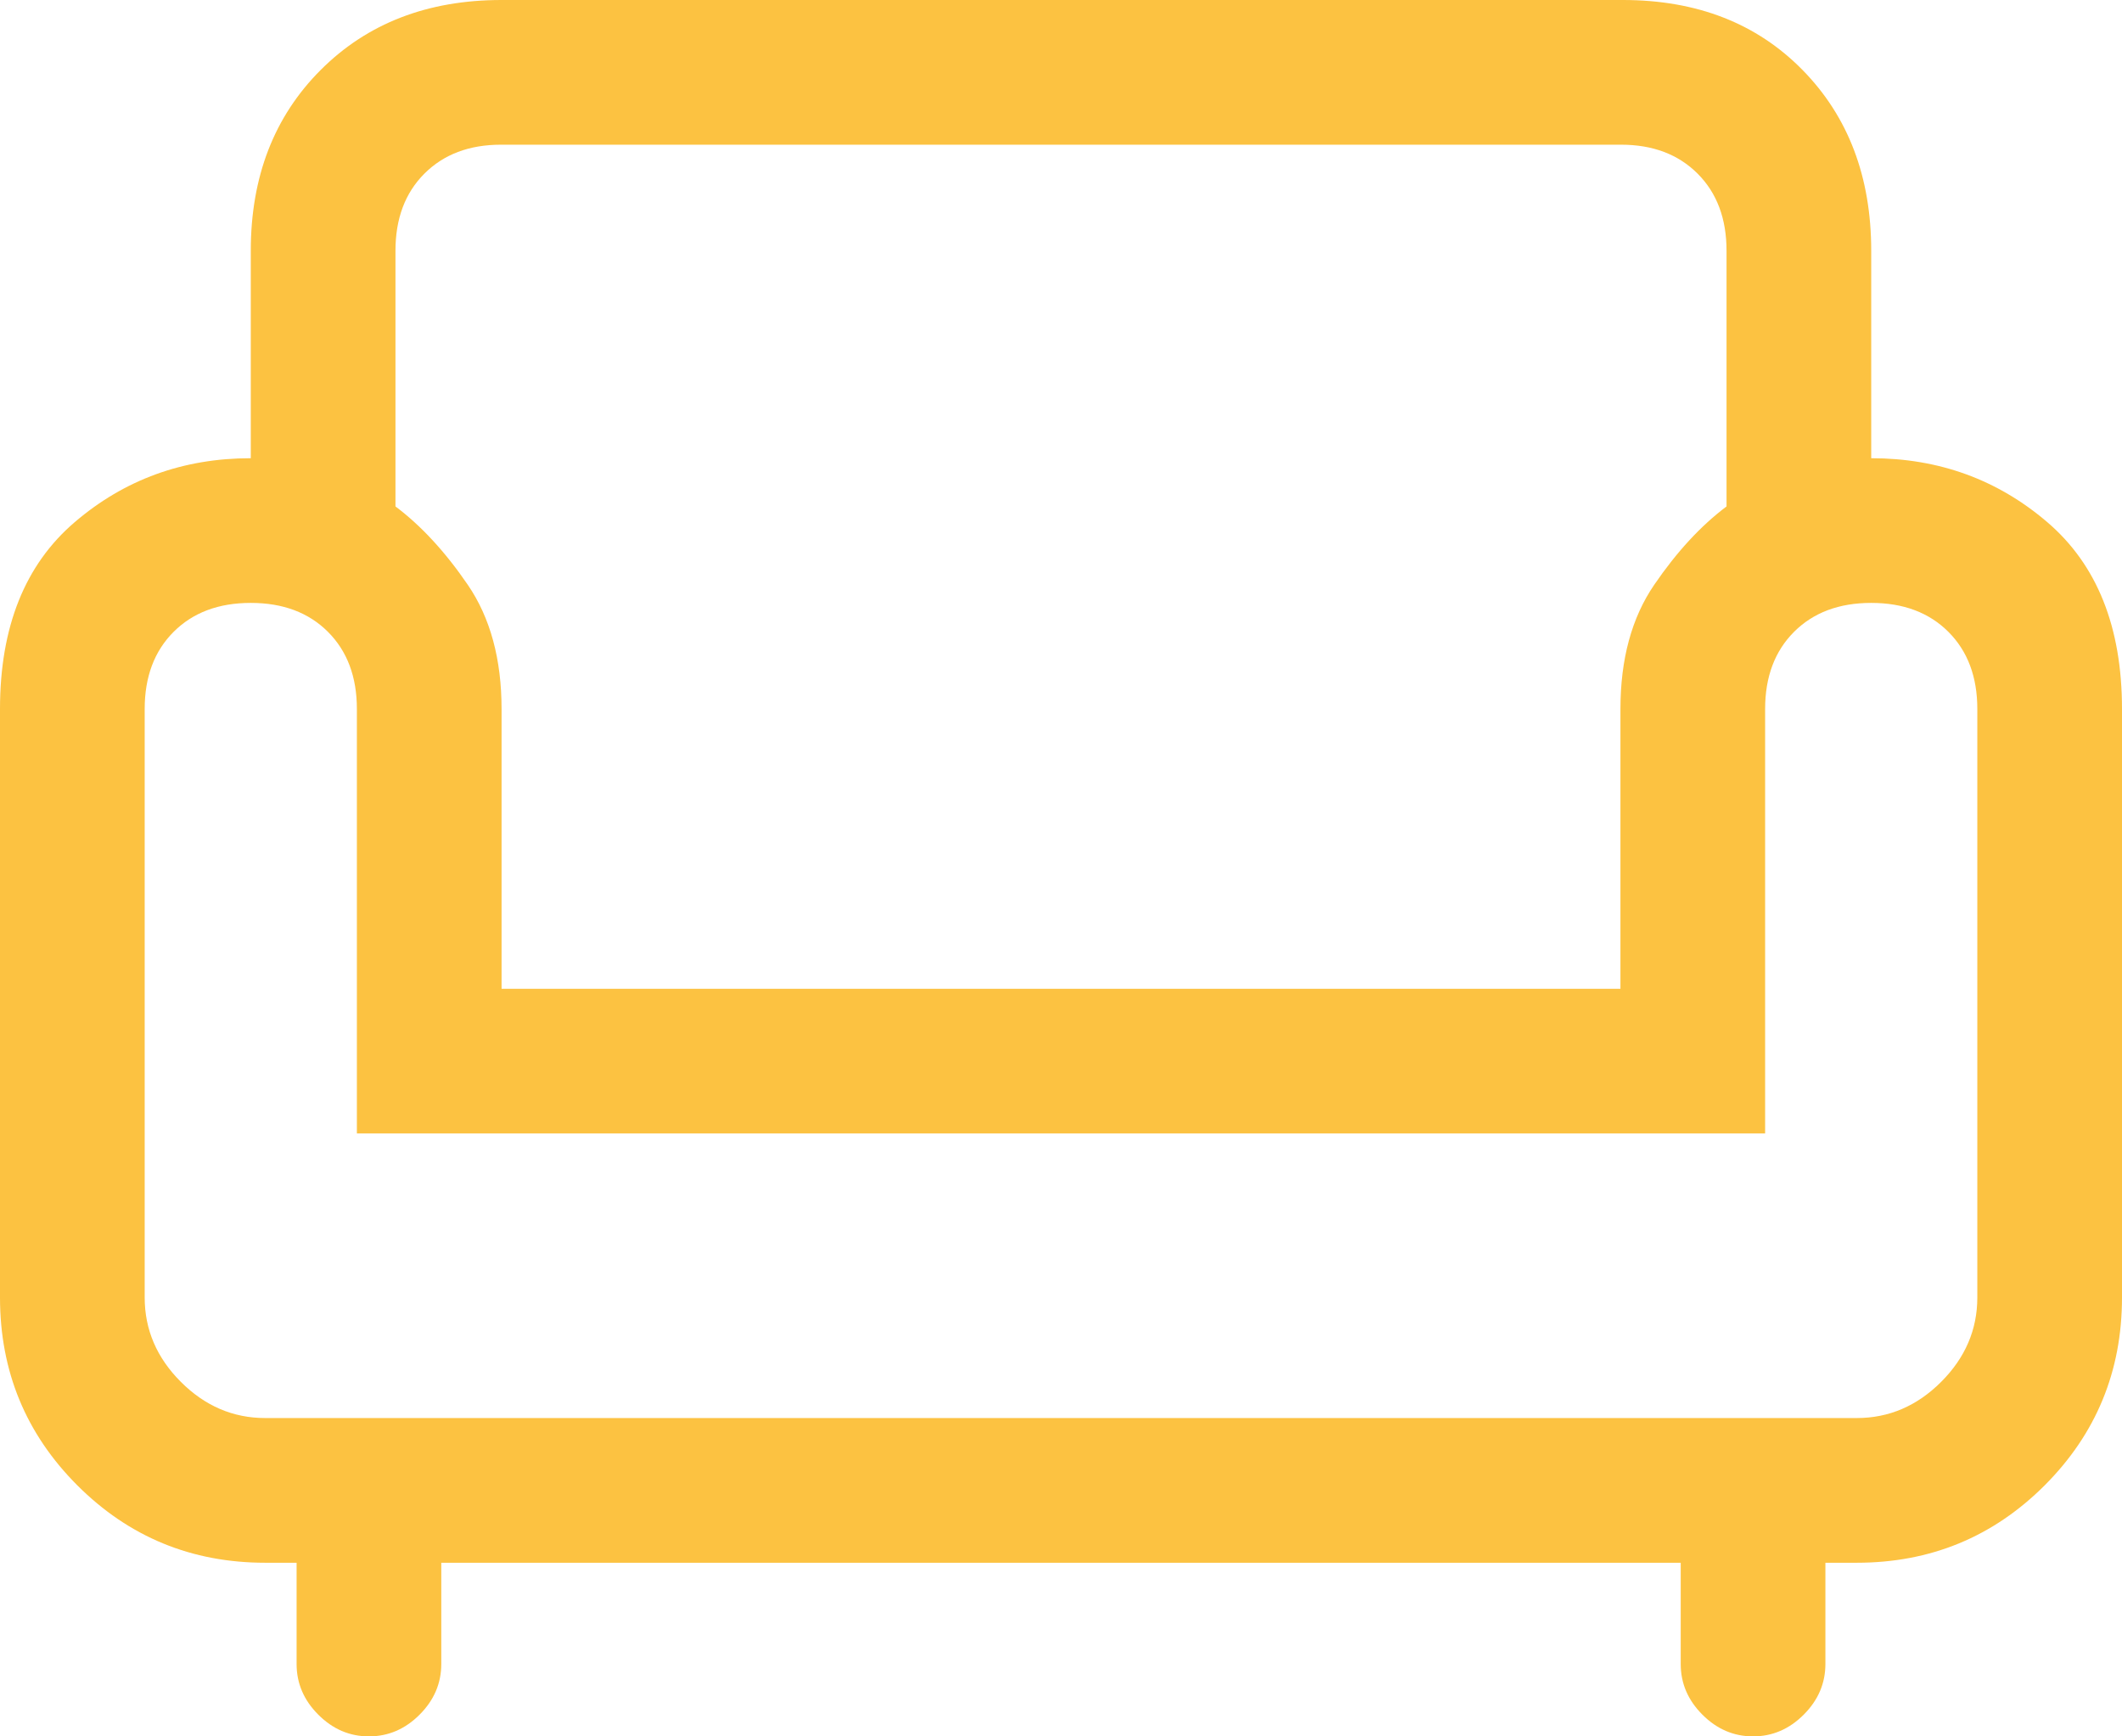<svg fill="none" height="36" viewBox="0 0 44 36" width="44" xmlns="http://www.w3.org/2000/svg"><path d="m7.65 36c-.4 0-.75-.15-1.05-.45s-.45-.65-.45-1.05v-2.1h-.65c-1.528 0-2.826-.535-3.896-1.604-1.069-1.07-1.604-2.368-1.604-3.896v-12.2c0-1.7.517-2.992 1.55-3.875 1.033-.883 2.25-1.325 3.65-1.325v-4.3c0-1.533.483-2.783 1.45-3.75.967-.967 2.217-1.45 3.75-1.45h23.25c1.533 0 2.775.483 3.725 1.45.95.967 1.425 2.217 1.425 3.75v4.3c1.4 0 2.617.442 3.65 1.325 1.033.883 1.55 2.175 1.55 3.875v12.2c0 1.528-.535 2.826-1.604 3.896-1.07 1.069-2.368 1.604-3.896 1.604h-.65v2.1c0 .4-.15.75-.45 1.05s-.65.45-1.05.45-.75-.15-1.05-.45-.45-.65-.45-1.05v-2.1h-25.7v2.1c0 .4-.15.75-.45 1.05s-.65.45-1.05.45zm-2.15-6.6h33c.667 0 1.25-.25 1.75-.75s.75-1.083.75-1.75v-12.2c0-.667-.2-1.2-.6-1.6s-.933-.6-1.6-.6-1.2.2-1.6.6-.6.933-.6 1.6v8.8h-29.2v-8.8c0-.667-.2-1.2-.6-1.6s-.933-.6-1.6-.6-1.2.2-1.6.6-.6.933-.6 1.6v12.2c0 .667.25 1.25.75 1.75s1.083.75 1.75.75zm4.9-8.9h23.2v-5.8c0-1.033.233-1.892.7-2.575s.967-1.225 1.5-1.625v-5.3c0-.667-.2-1.2-.6-1.6s-.929-.6-1.587-.6h-23.226c-.658 0-1.187.2-1.587.6s-.6.933-.6 1.6v5.3c.533.4 1.033.942 1.5 1.625.467.683.7 1.542.7 2.575z" fill="#fcc241"/></svg>